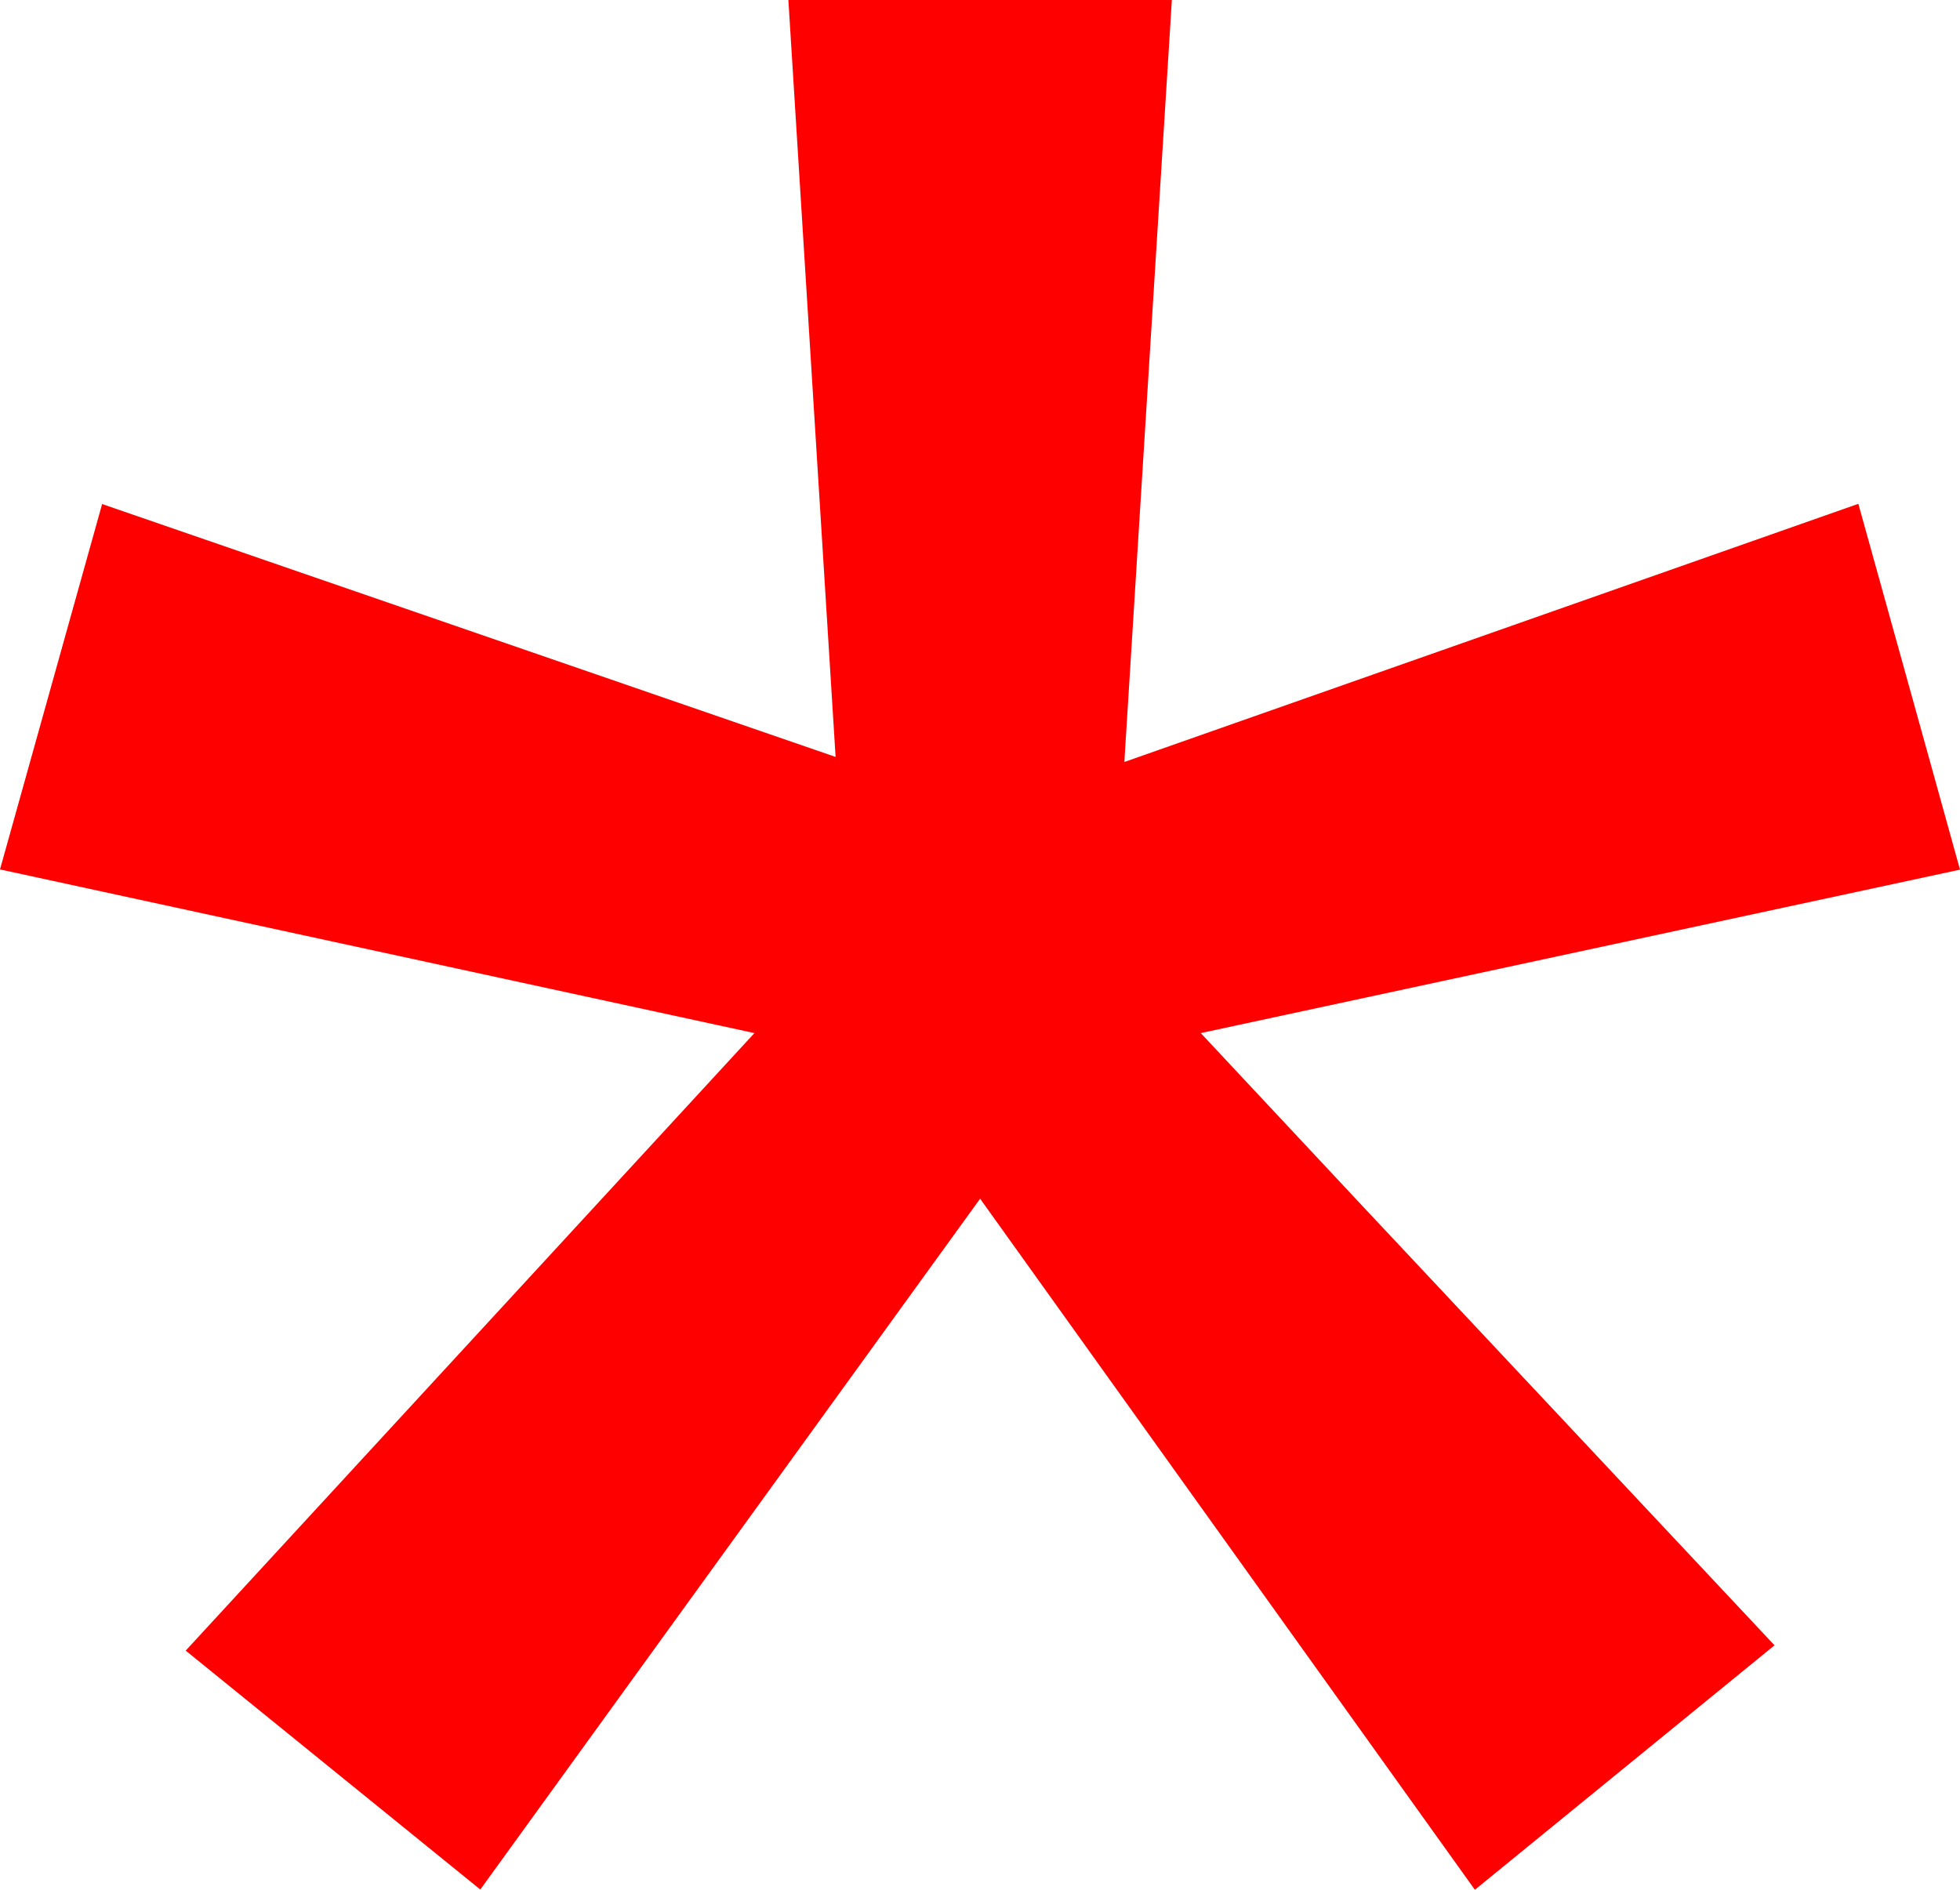 <svg width="112" height="108" viewBox="0 0 112 108" fill="none" xmlns="http://www.w3.org/2000/svg">
<path fill-rule="evenodd" clip-rule="evenodd" d="M68.615 59.041L112 49.7L110.293 43.546L106.191 28.793L64.252 43.546L64.266 43.258L66.963 0H45.05L47.748 43.258L5.836 28.806L0 49.687L43.11 59.041L10.612 94.332L27.446 107.986L56.007 68.506L84.279 108L101.401 94.029L77.465 68.506L68.615 59.041Z" fill="#FF0000"/>
</svg>
